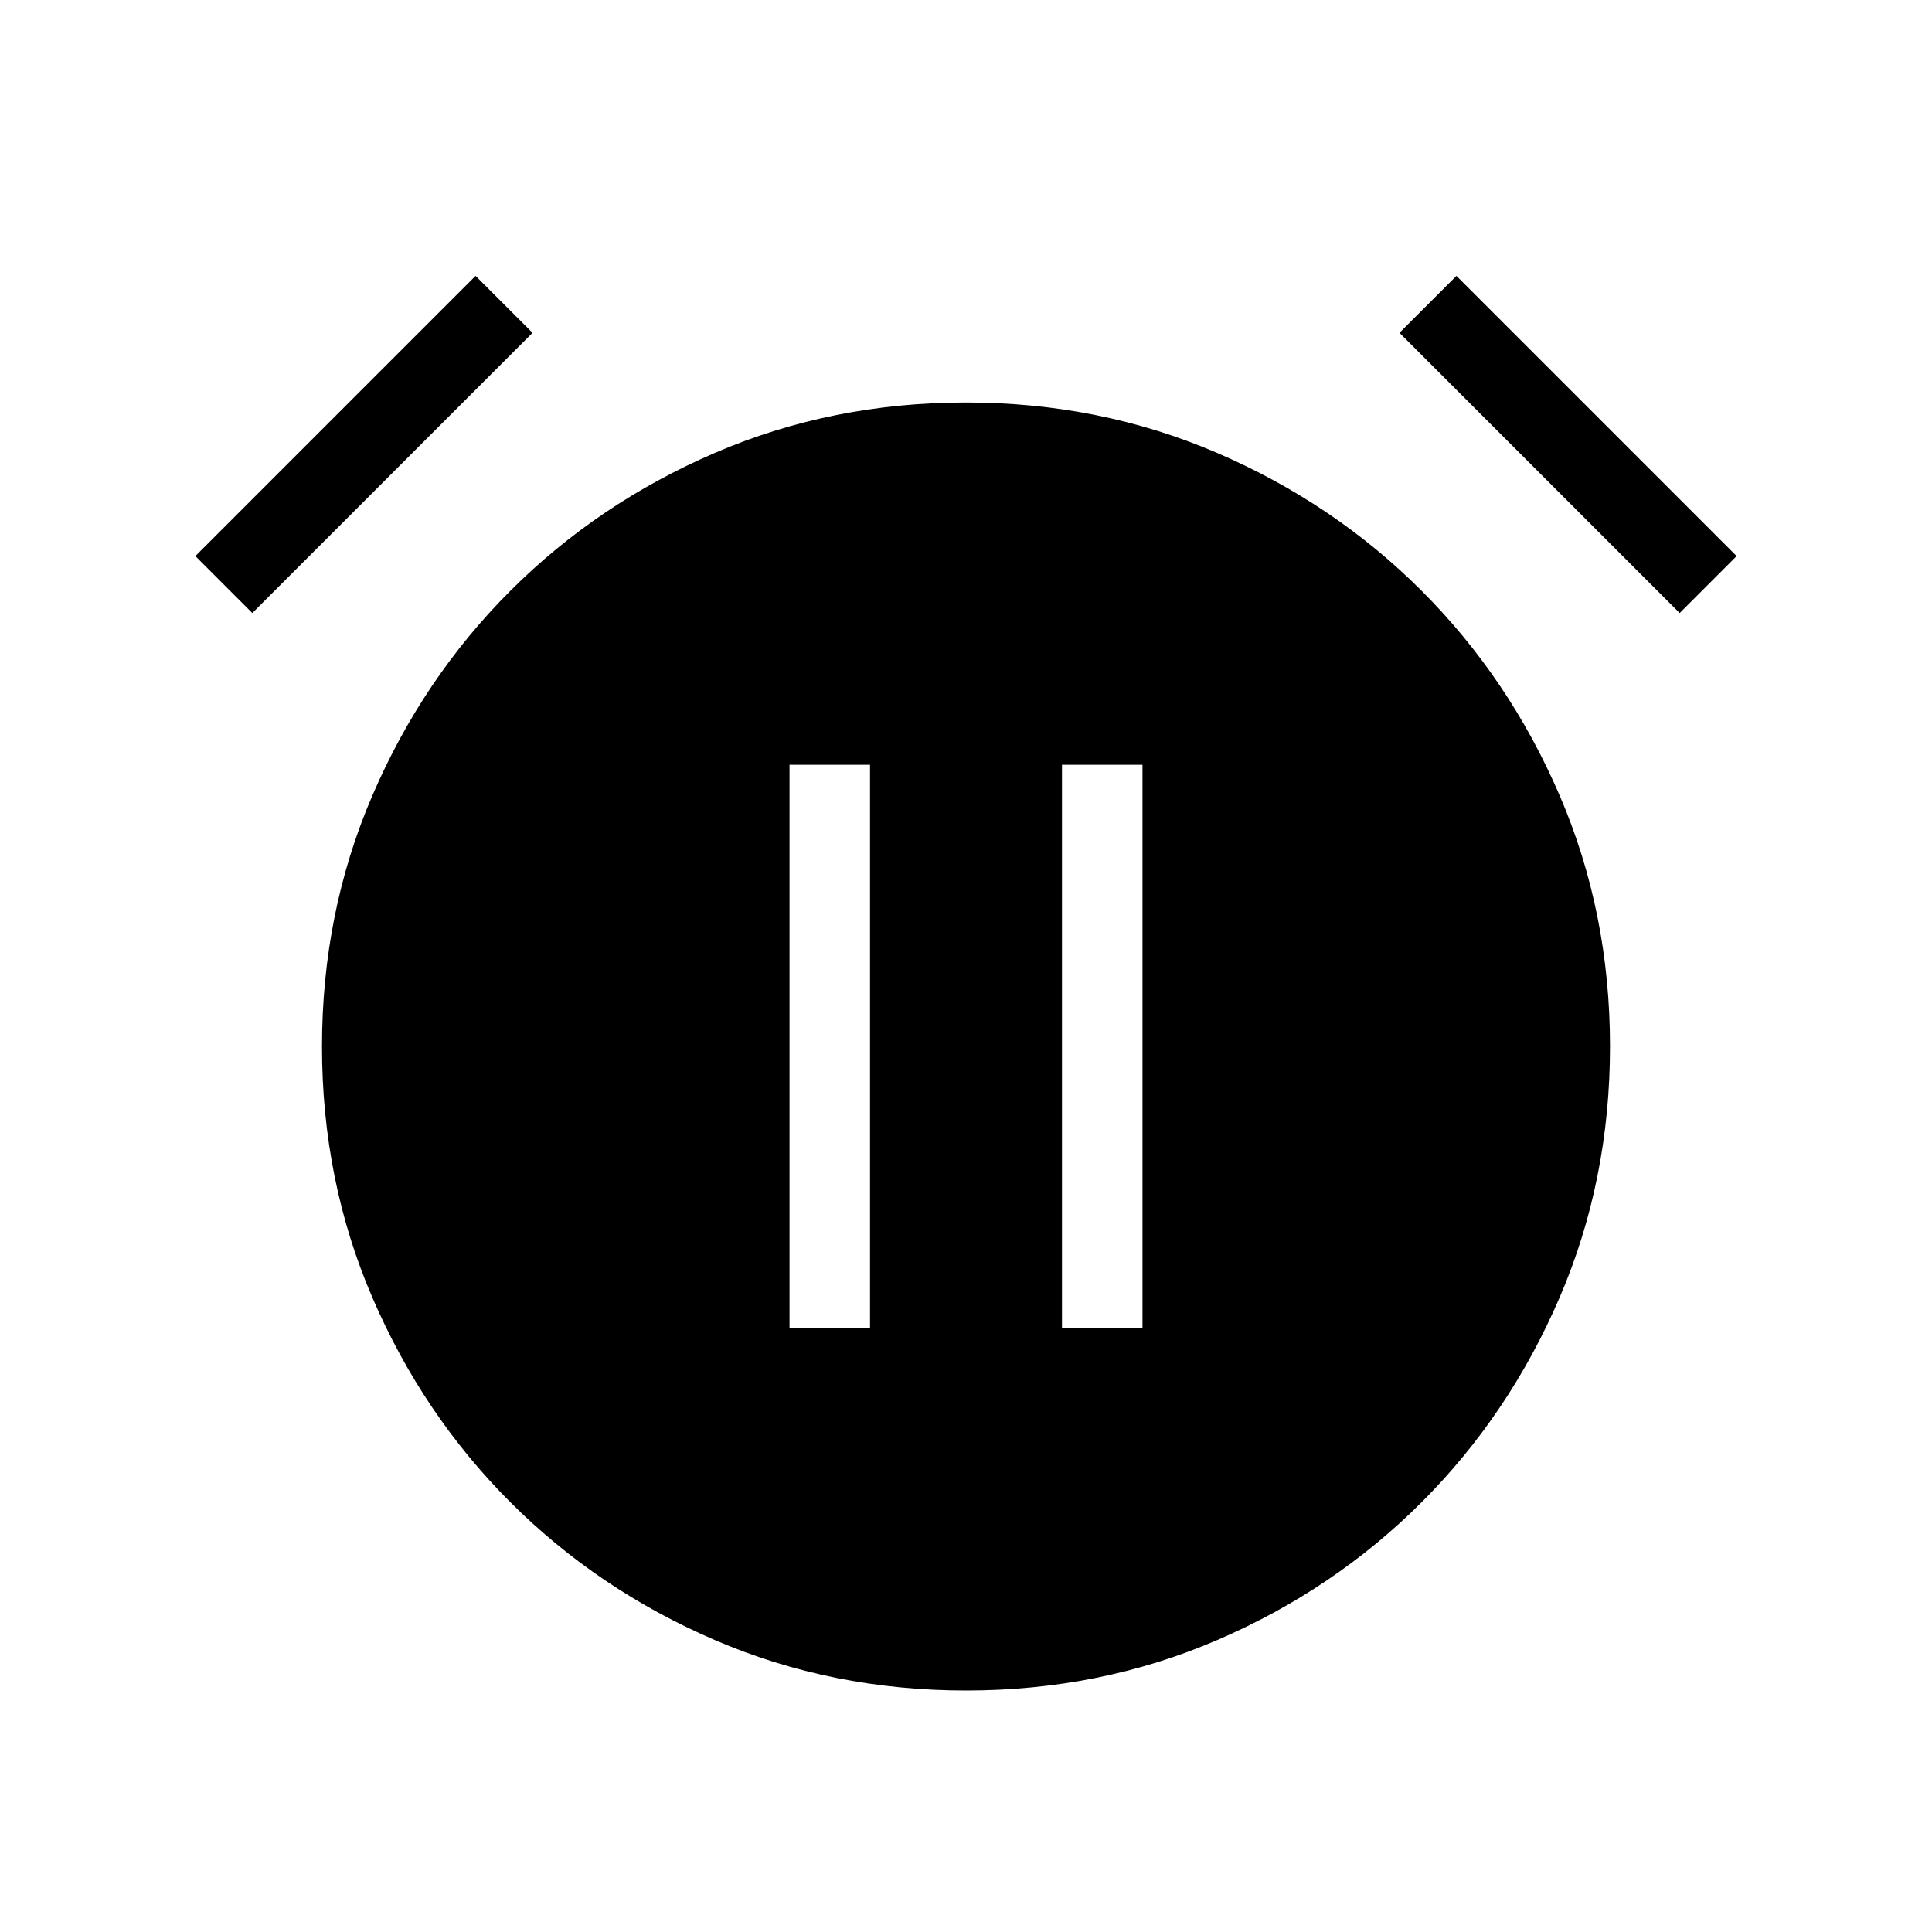 <svg xmlns="http://www.w3.org/2000/svg" height="24" viewBox="0 -960 960 960" width="24"><path d="M480.04-120q-66.58 0-124.77-25.04t-101.69-68.54q-43.5-43.5-68.54-101.65Q160-373.37 160-439.96q0-66.58 25.04-124.77t68.54-101.69q43.5-43.5 101.65-68.54Q413.37-760 479.96-760q66.58 0 124.77 25.04t101.69 68.54q43.5 43.5 68.54 101.65Q800-506.63 800-440.04q0 66.58-25.04 124.77t-68.54 101.69q-43.5 43.5-101.65 68.54Q546.63-120 480.04-120ZM236.31-822.92l28.31 28.3-139.24 139.24-28.3-28.31 139.23-139.23Zm487.38 0 139.23 139.23-28.3 28.31-139.24-139.24 28.31-28.3ZM392.31-300h40v-280h-40v280Zm135.38 0h40v-280h-40v280Z"/></svg>